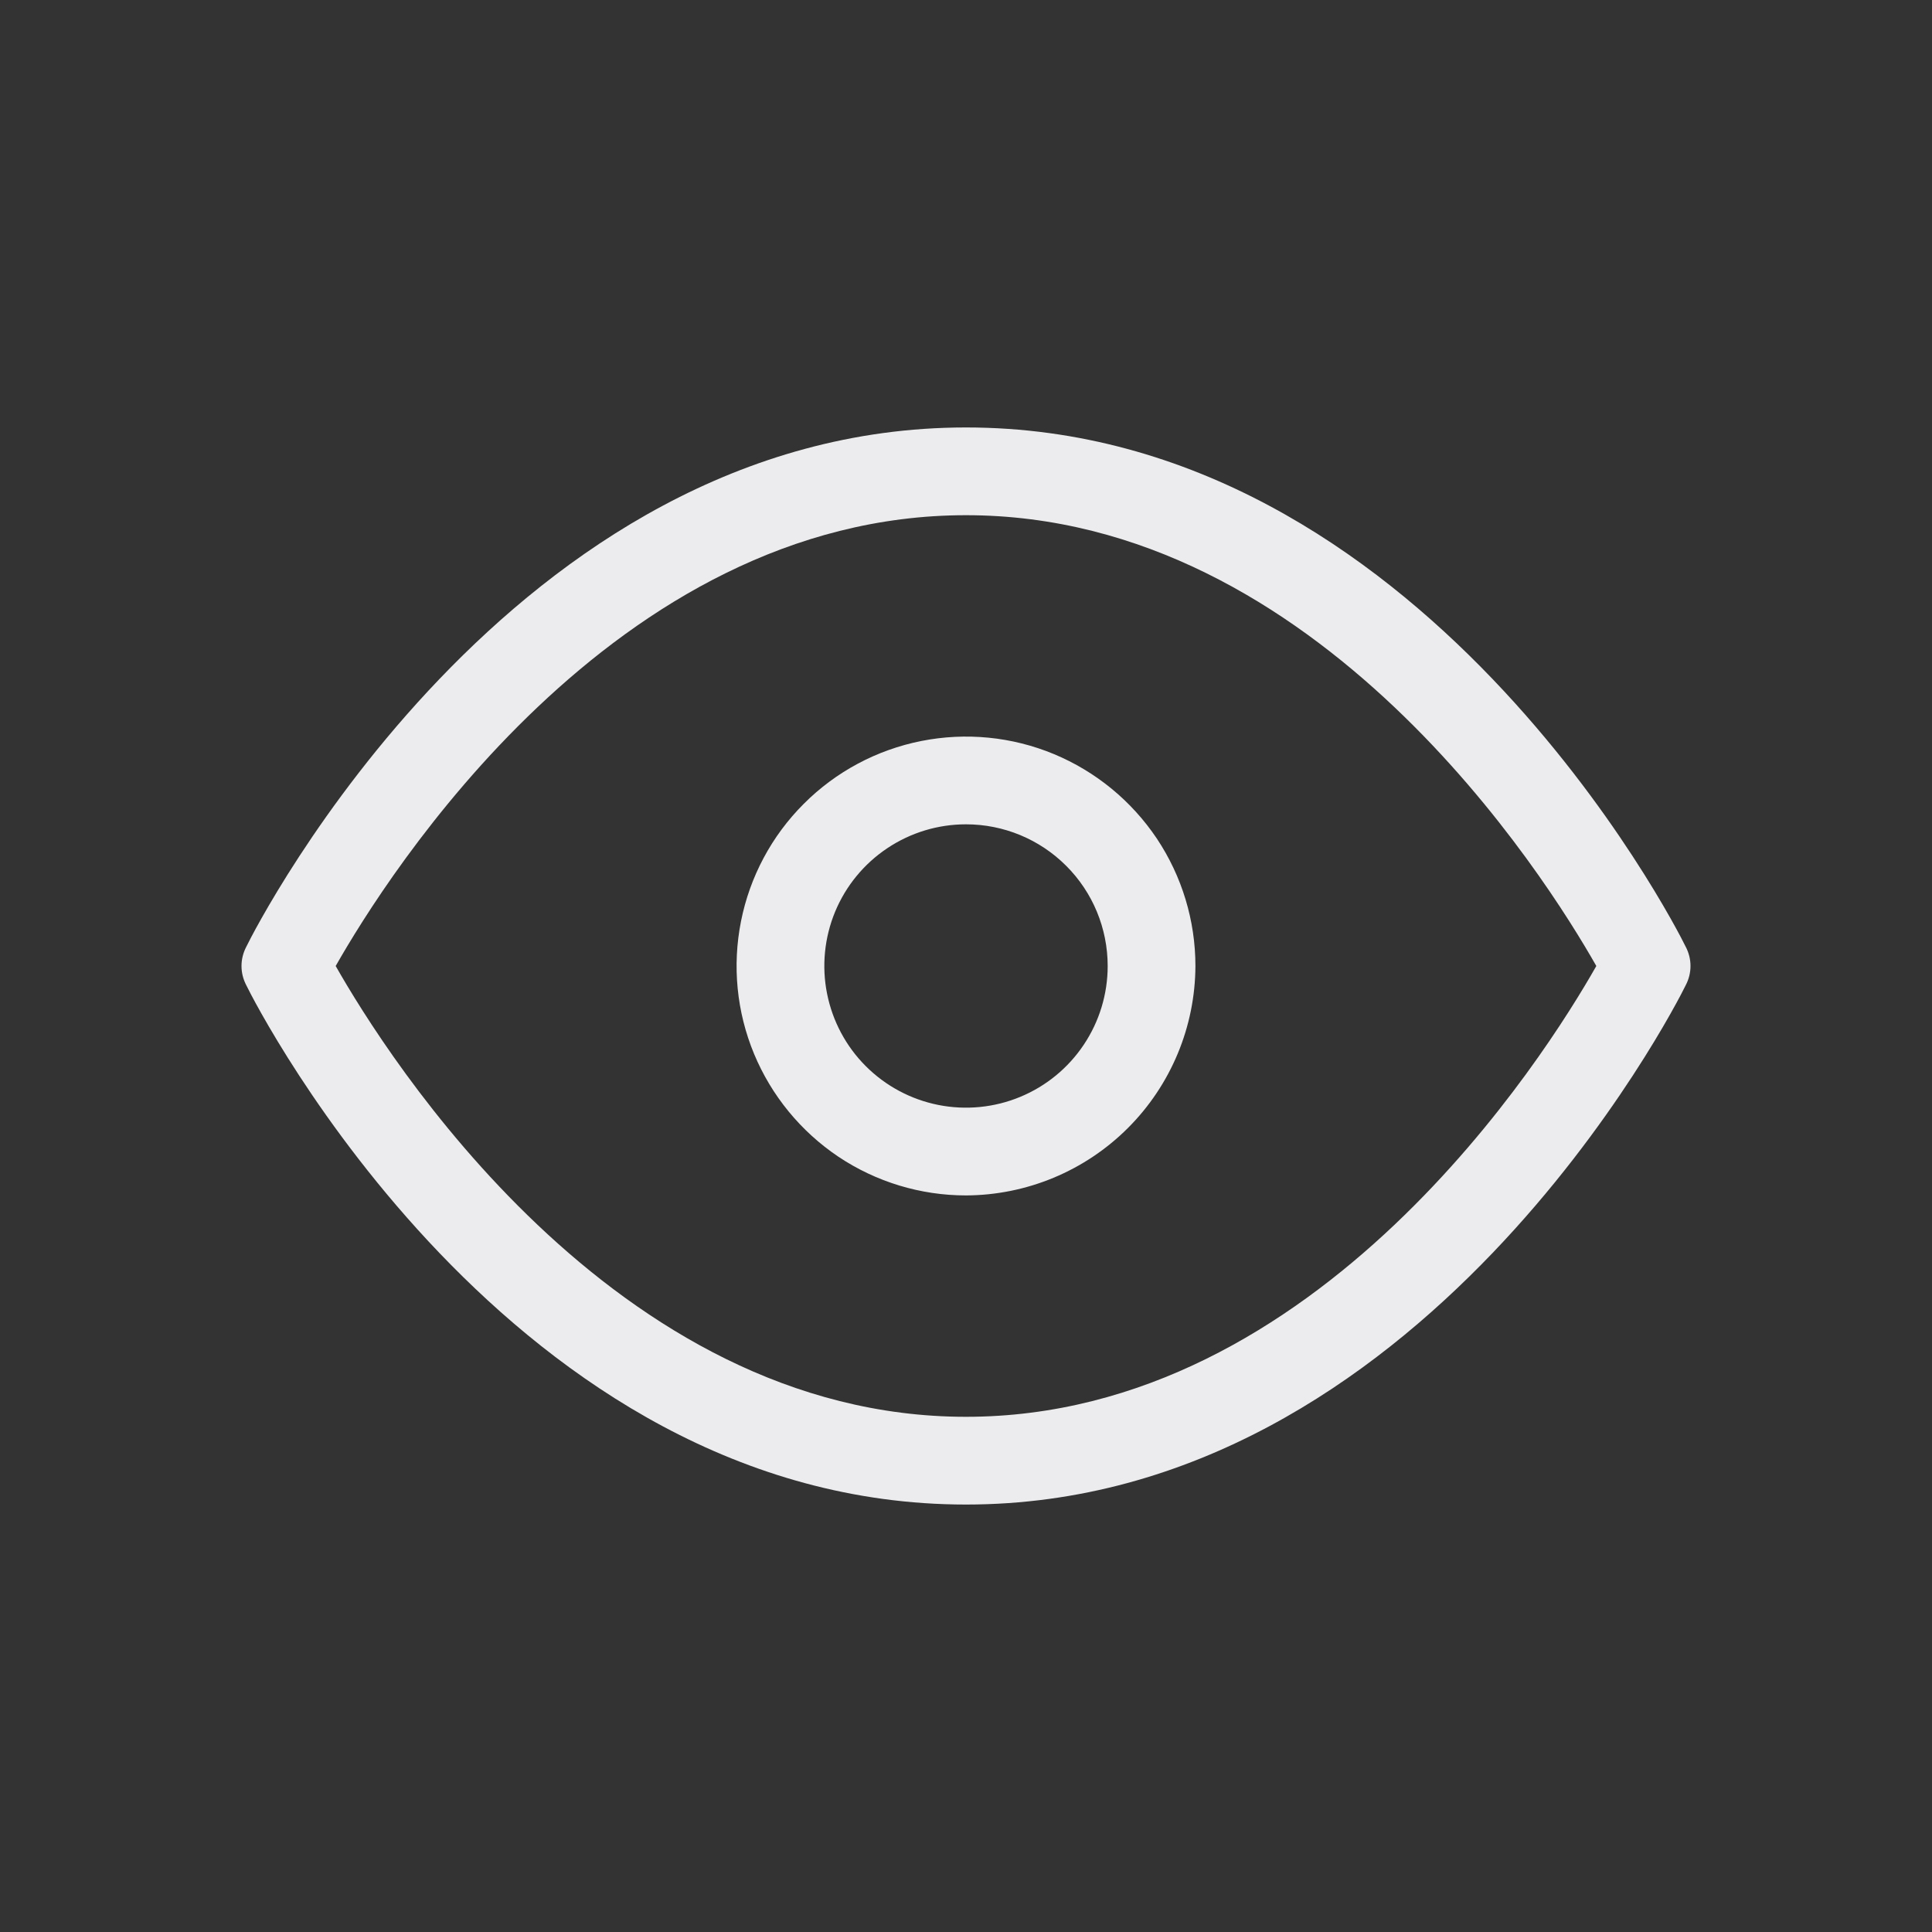 <svg width="24" height="24" viewBox="0 0 24 24" fill="none" xmlns="http://www.w3.org/2000/svg">
<rect x="0" y="0" width="24" height="24" fill="#333333" stroke="none"/>
<path d="M12 18.69C6.35 18.69 3.19 12.51 3.06 12.24C3.021 12.166 3 12.084 3 12C3 11.916 3.021 11.834 3.06 11.76C3.19 11.49 6.35 5.31 12 5.31C17.65 5.31 20.81 11.49 20.94 11.76C20.979 11.834 21 11.916 21 12C21 12.084 20.979 12.166 20.94 12.24C20.81 12.51 17.65 18.69 12 18.69ZM4.17 12C4.8 13.11 7.62 17.6 12 17.6C16.38 17.6 19.2 13.11 19.83 12C19.2 10.89 16.38 6.4 12 6.4C7.62 6.4 4.8 10.89 4.17 12Z" fill="#ECEBED"/>
<path d="M12 14.85C11.436 14.85 10.885 14.683 10.416 14.37C9.948 14.056 9.583 13.611 9.367 13.091C9.151 12.57 9.095 11.997 9.205 11.444C9.315 10.891 9.586 10.383 9.985 9.985C10.383 9.586 10.891 9.315 11.444 9.205C11.997 9.095 12.57 9.151 13.091 9.367C13.611 9.583 14.056 9.948 14.37 10.416C14.683 10.885 14.85 11.436 14.85 12C14.847 12.755 14.546 13.478 14.012 14.012C13.478 14.546 12.755 14.847 12 14.85ZM12 10.24C11.652 10.24 11.312 10.343 11.022 10.537C10.733 10.73 10.507 11.005 10.374 11.326C10.241 11.648 10.206 12.002 10.274 12.343C10.342 12.685 10.509 12.998 10.755 13.244C11.002 13.491 11.315 13.658 11.656 13.726C11.998 13.794 12.352 13.759 12.673 13.626C12.995 13.493 13.27 13.267 13.463 12.978C13.657 12.688 13.76 12.348 13.76 12C13.76 11.533 13.575 11.085 13.244 10.755C12.914 10.425 12.467 10.24 12 10.24Z" fill="#ECEBED"/>
</svg>
